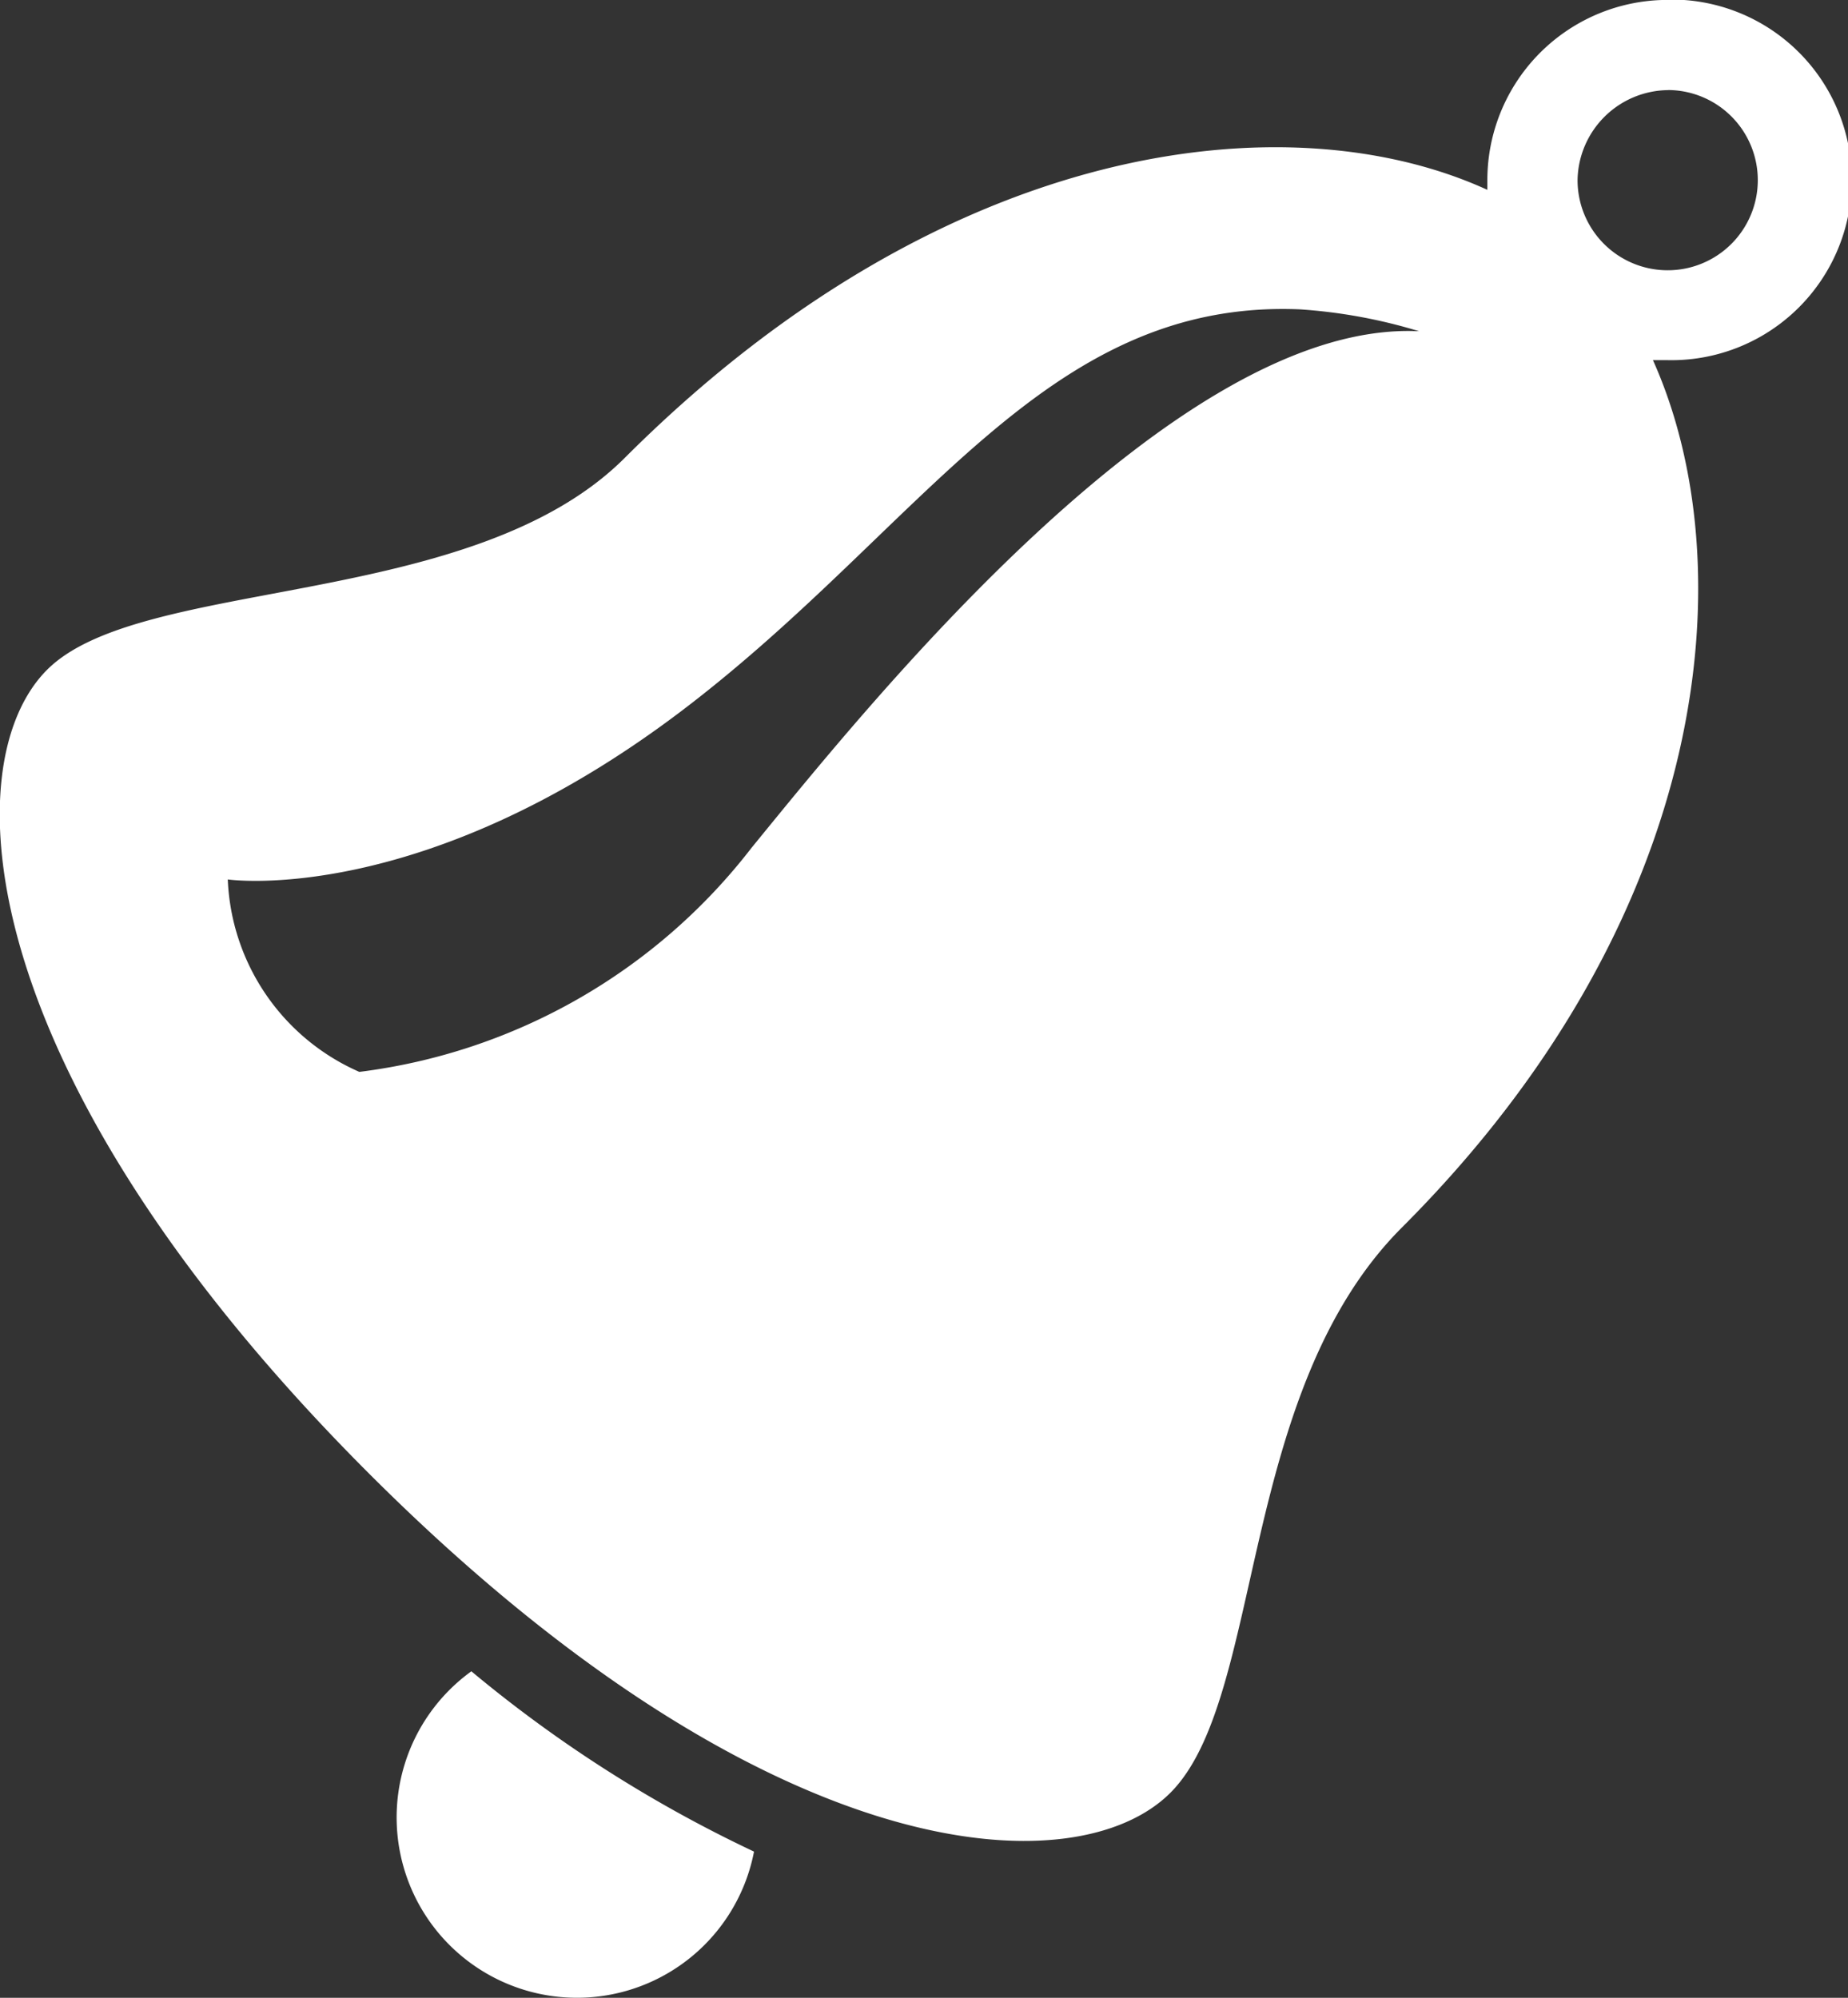 <svg xmlns="http://www.w3.org/2000/svg" width="22.7" height="24.541" viewBox="0 0 22.7 24.541">
  <rect x="0" y="0" width="22.7" height="24.541" fill="#333333" stroke="none"/>
  <path id="icons8_bell" d="M22.6.187A2.214,2.214,0,0,0,20.38,2.4c0,.041,0,.079,0,.12-2.428-1.111-6.655-.647-10.595,3.292-1.878,1.878-5.933,1.448-7.093,2.6s-.95,4.976,3.95,9.876,8.687,5.084,9.846,3.921.819-4.919,2.843-6.943c3.853-3.853,4.2-8.167,3.083-10.654.06,0,.12,0,.18,0a2.215,2.215,0,1,0,0-4.429Zm0,1.107A1.107,1.107,0,1,1,21.488,2.4,1.124,1.124,0,0,1,22.6,1.295ZM18.076,3.988a6.472,6.472,0,0,1,1.466.269c-2.982-.146-6.782,4.609-8.2,6.345a7.214,7.214,0,0,1-4.818,2.753,2.7,2.7,0,0,1-1.616-2.364s2.379.348,5.567-2.065C13.433,6.686,14.926,3.857,18.076,3.988ZM7.9,20.718a2.215,2.215,0,1,0,3.472,2.215A16.241,16.241,0,0,1,7.9,20.718Z" transform="translate(-2.11 -0.188)" fill="#fff"/>
</svg>
